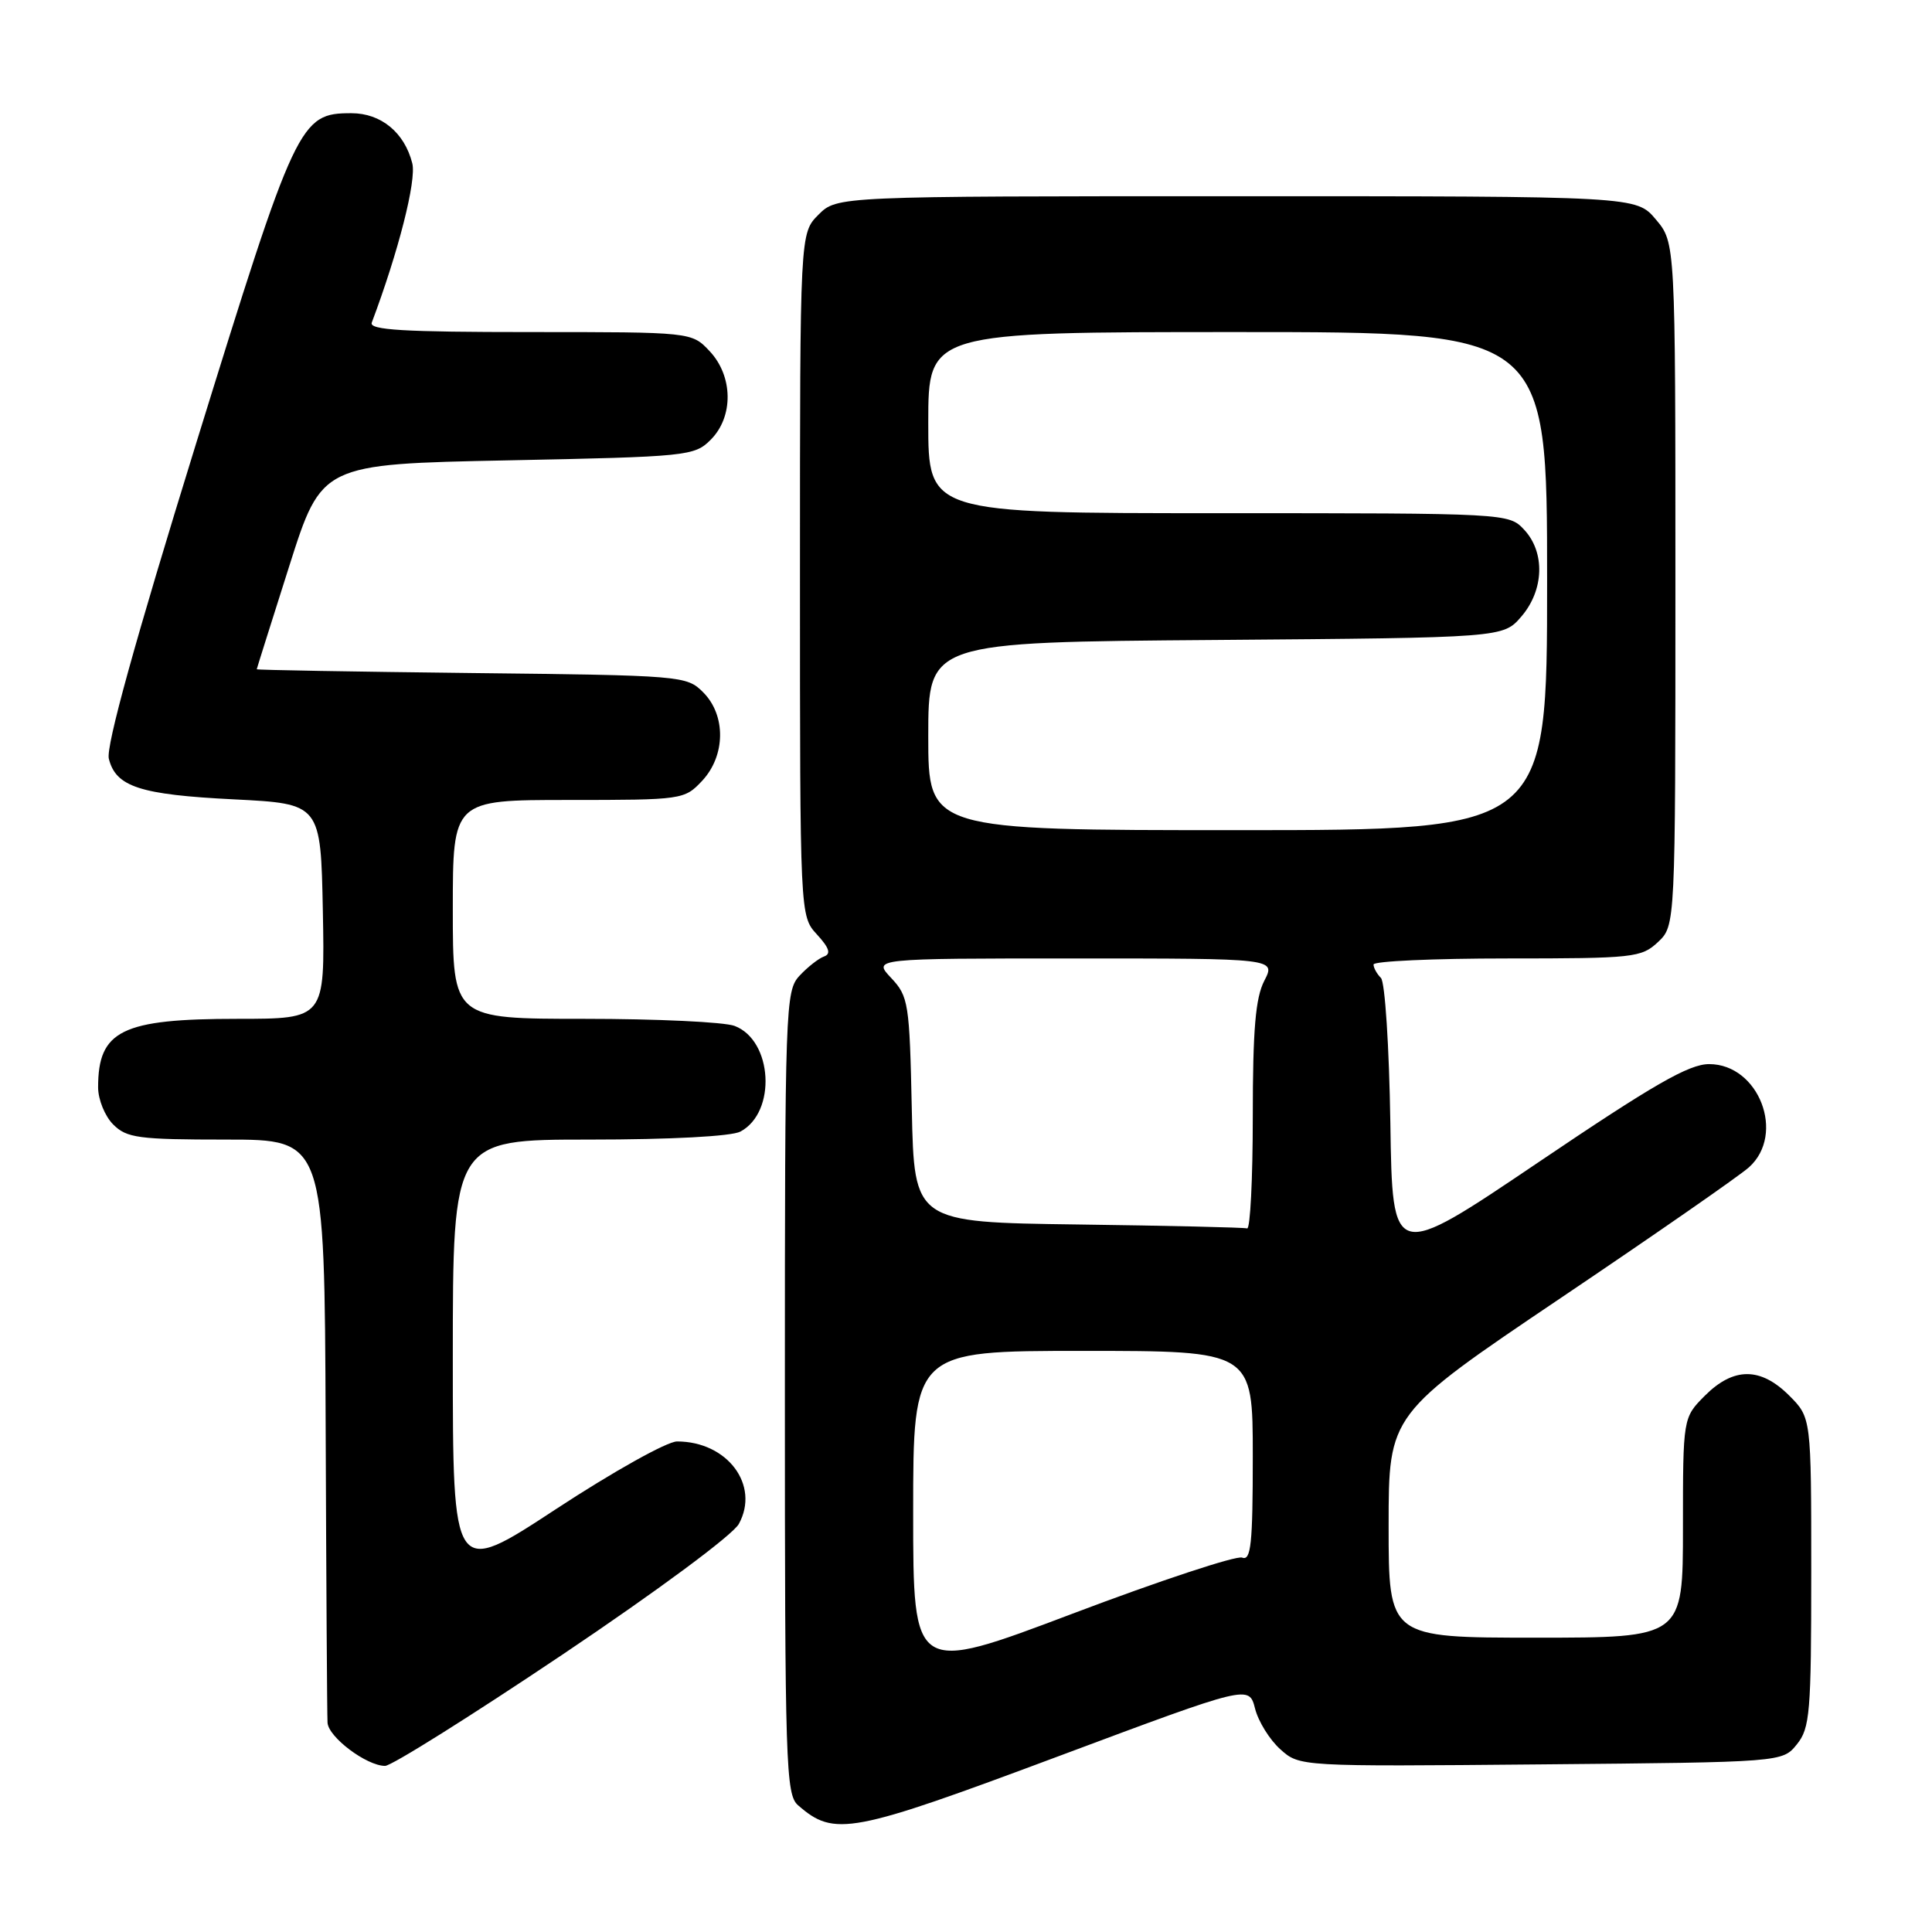 <?xml version="1.0" encoding="UTF-8" standalone="no"?>
<!DOCTYPE svg PUBLIC "-//W3C//DTD SVG 1.1//EN" "http://www.w3.org/Graphics/SVG/1.1/DTD/svg11.dtd" >
<svg xmlns="http://www.w3.org/2000/svg" xmlns:xlink="http://www.w3.org/1999/xlink" version="1.1" viewBox="0 0 256 256">
 <g >
 <path fill="currentColor"
d=" M 140.50 232.62 C 165.50 223.28 165.50 223.28 166.30 226.39 C 166.73 228.10 168.24 230.53 169.65 231.79 C 172.20 234.08 172.20 234.08 204.19 233.79 C 236.18 233.50 236.18 233.50 238.09 231.14 C 239.83 228.99 240.00 226.97 240.00 208.31 C 240.00 187.85 240.00 187.85 237.08 184.92 C 233.28 181.13 229.72 181.13 225.92 184.92 C 223.00 187.85 223.00 187.85 223.00 202.42 C 223.00 217.00 223.00 217.00 203.50 217.00 C 184.00 217.00 184.00 217.00 184.00 202.19 C 184.00 187.37 184.00 187.37 206.75 172.03 C 219.26 163.60 230.51 155.79 231.75 154.67 C 236.64 150.28 233.06 141.00 226.47 141.00 C 223.79 141.00 219.10 143.70 203.80 154.04 C 184.50 167.07 184.50 167.07 184.23 148.81 C 184.07 138.66 183.52 130.12 182.98 129.58 C 182.44 129.04 182.00 128.24 182.00 127.80 C 182.00 127.36 189.96 127.00 199.69 127.00 C 216.47 127.00 217.49 126.89 219.69 124.83 C 222.00 122.65 222.00 122.65 222.00 77.40 C 222.00 32.15 222.00 32.15 219.41 29.08 C 216.82 26.00 216.82 26.00 163.87 26.00 C 110.91 26.00 110.91 26.00 108.45 28.45 C 106.00 30.91 106.00 30.91 106.00 76.14 C 106.00 121.37 106.00 121.37 108.25 123.82 C 109.89 125.61 110.14 126.40 109.19 126.74 C 108.48 126.99 107.01 128.14 105.94 129.29 C 104.07 131.30 104.00 133.27 104.00 184.53 C 104.00 233.91 104.12 237.80 105.75 239.21 C 110.57 243.41 112.70 243.01 140.50 232.62 Z  M 74.52 219.25 C 87.10 210.80 97.09 203.40 97.90 201.93 C 100.72 196.79 96.38 191.00 89.71 191.00 C 88.39 191.00 81.24 195.00 73.66 199.97 C 60.00 208.93 60.00 208.93 60.00 179.97 C 60.00 151.00 60.00 151.00 78.07 151.00 C 88.89 151.00 96.93 150.57 98.11 149.94 C 102.92 147.37 102.39 137.86 97.34 135.94 C 95.98 135.42 87.02 135.00 77.43 135.00 C 60.00 135.00 60.00 135.00 60.00 120.50 C 60.00 106.00 60.00 106.00 75.33 106.00 C 90.42 106.00 90.69 105.96 93.03 103.47 C 96.15 100.14 96.22 94.78 93.17 91.73 C 90.99 89.54 90.38 89.49 62.47 89.18 C 46.81 89.00 34.01 88.78 34.02 88.68 C 34.03 88.58 35.97 82.42 38.33 75.00 C 42.62 61.50 42.62 61.50 67.28 61.00 C 91.12 60.52 92.02 60.43 94.17 58.27 C 97.22 55.22 97.15 49.85 94.03 46.53 C 91.65 44.00 91.65 44.00 70.22 44.00 C 53.49 44.00 48.89 43.73 49.26 42.75 C 52.79 33.37 55.20 23.92 54.63 21.64 C 53.60 17.56 50.49 15.00 46.56 15.00 C 39.70 15.00 39.21 16.04 25.97 58.81 C 17.88 84.95 14.02 98.92 14.42 100.53 C 15.35 104.26 18.55 105.30 31.00 105.92 C 42.50 106.50 42.50 106.50 42.78 120.75 C 43.05 135.00 43.05 135.00 31.48 135.00 C 16.13 135.00 13.00 136.54 13.00 144.08 C 13.00 145.69 13.90 147.90 15.00 149.00 C 16.79 150.79 18.33 151.00 30.00 151.00 C 43.00 151.00 43.00 151.00 43.15 188.75 C 43.23 209.51 43.34 227.29 43.40 228.26 C 43.51 230.18 48.57 233.98 51.02 233.99 C 51.86 234.00 62.43 227.36 74.52 219.25 Z  M 121.00 200.40 C 121.00 179.00 121.00 179.00 143.50 179.00 C 166.00 179.00 166.00 179.00 166.00 192.97 C 166.00 204.60 165.76 206.85 164.59 206.39 C 163.81 206.10 153.68 209.44 142.09 213.83 C 121.00 221.80 121.00 221.80 121.00 200.40 Z  M 142.82 162.25 C 121.14 161.96 121.14 161.96 120.82 147.06 C 120.52 132.88 120.38 132.03 118.08 129.58 C 115.65 127.00 115.65 127.00 142.35 127.00 C 169.05 127.00 169.05 127.00 167.53 129.95 C 166.36 132.21 166.00 136.42 166.00 147.95 C 166.00 156.23 165.66 162.90 165.25 162.77 C 164.84 162.64 154.74 162.41 142.82 162.25 Z  M 123.00 97.55 C 123.00 85.09 123.00 85.09 161.09 84.80 C 199.18 84.50 199.18 84.50 201.59 81.69 C 204.60 78.19 204.76 73.19 201.96 70.19 C 199.93 68.01 199.74 68.00 161.46 68.00 C 123.00 68.00 123.00 68.00 123.00 56.00 C 123.00 44.00 123.00 44.00 164.00 44.00 C 205.00 44.00 205.00 44.00 205.00 77.00 C 205.00 110.00 205.00 110.00 164.00 110.00 C 123.00 110.00 123.00 110.00 123.00 97.55 Z "/>
</g>
</svg>